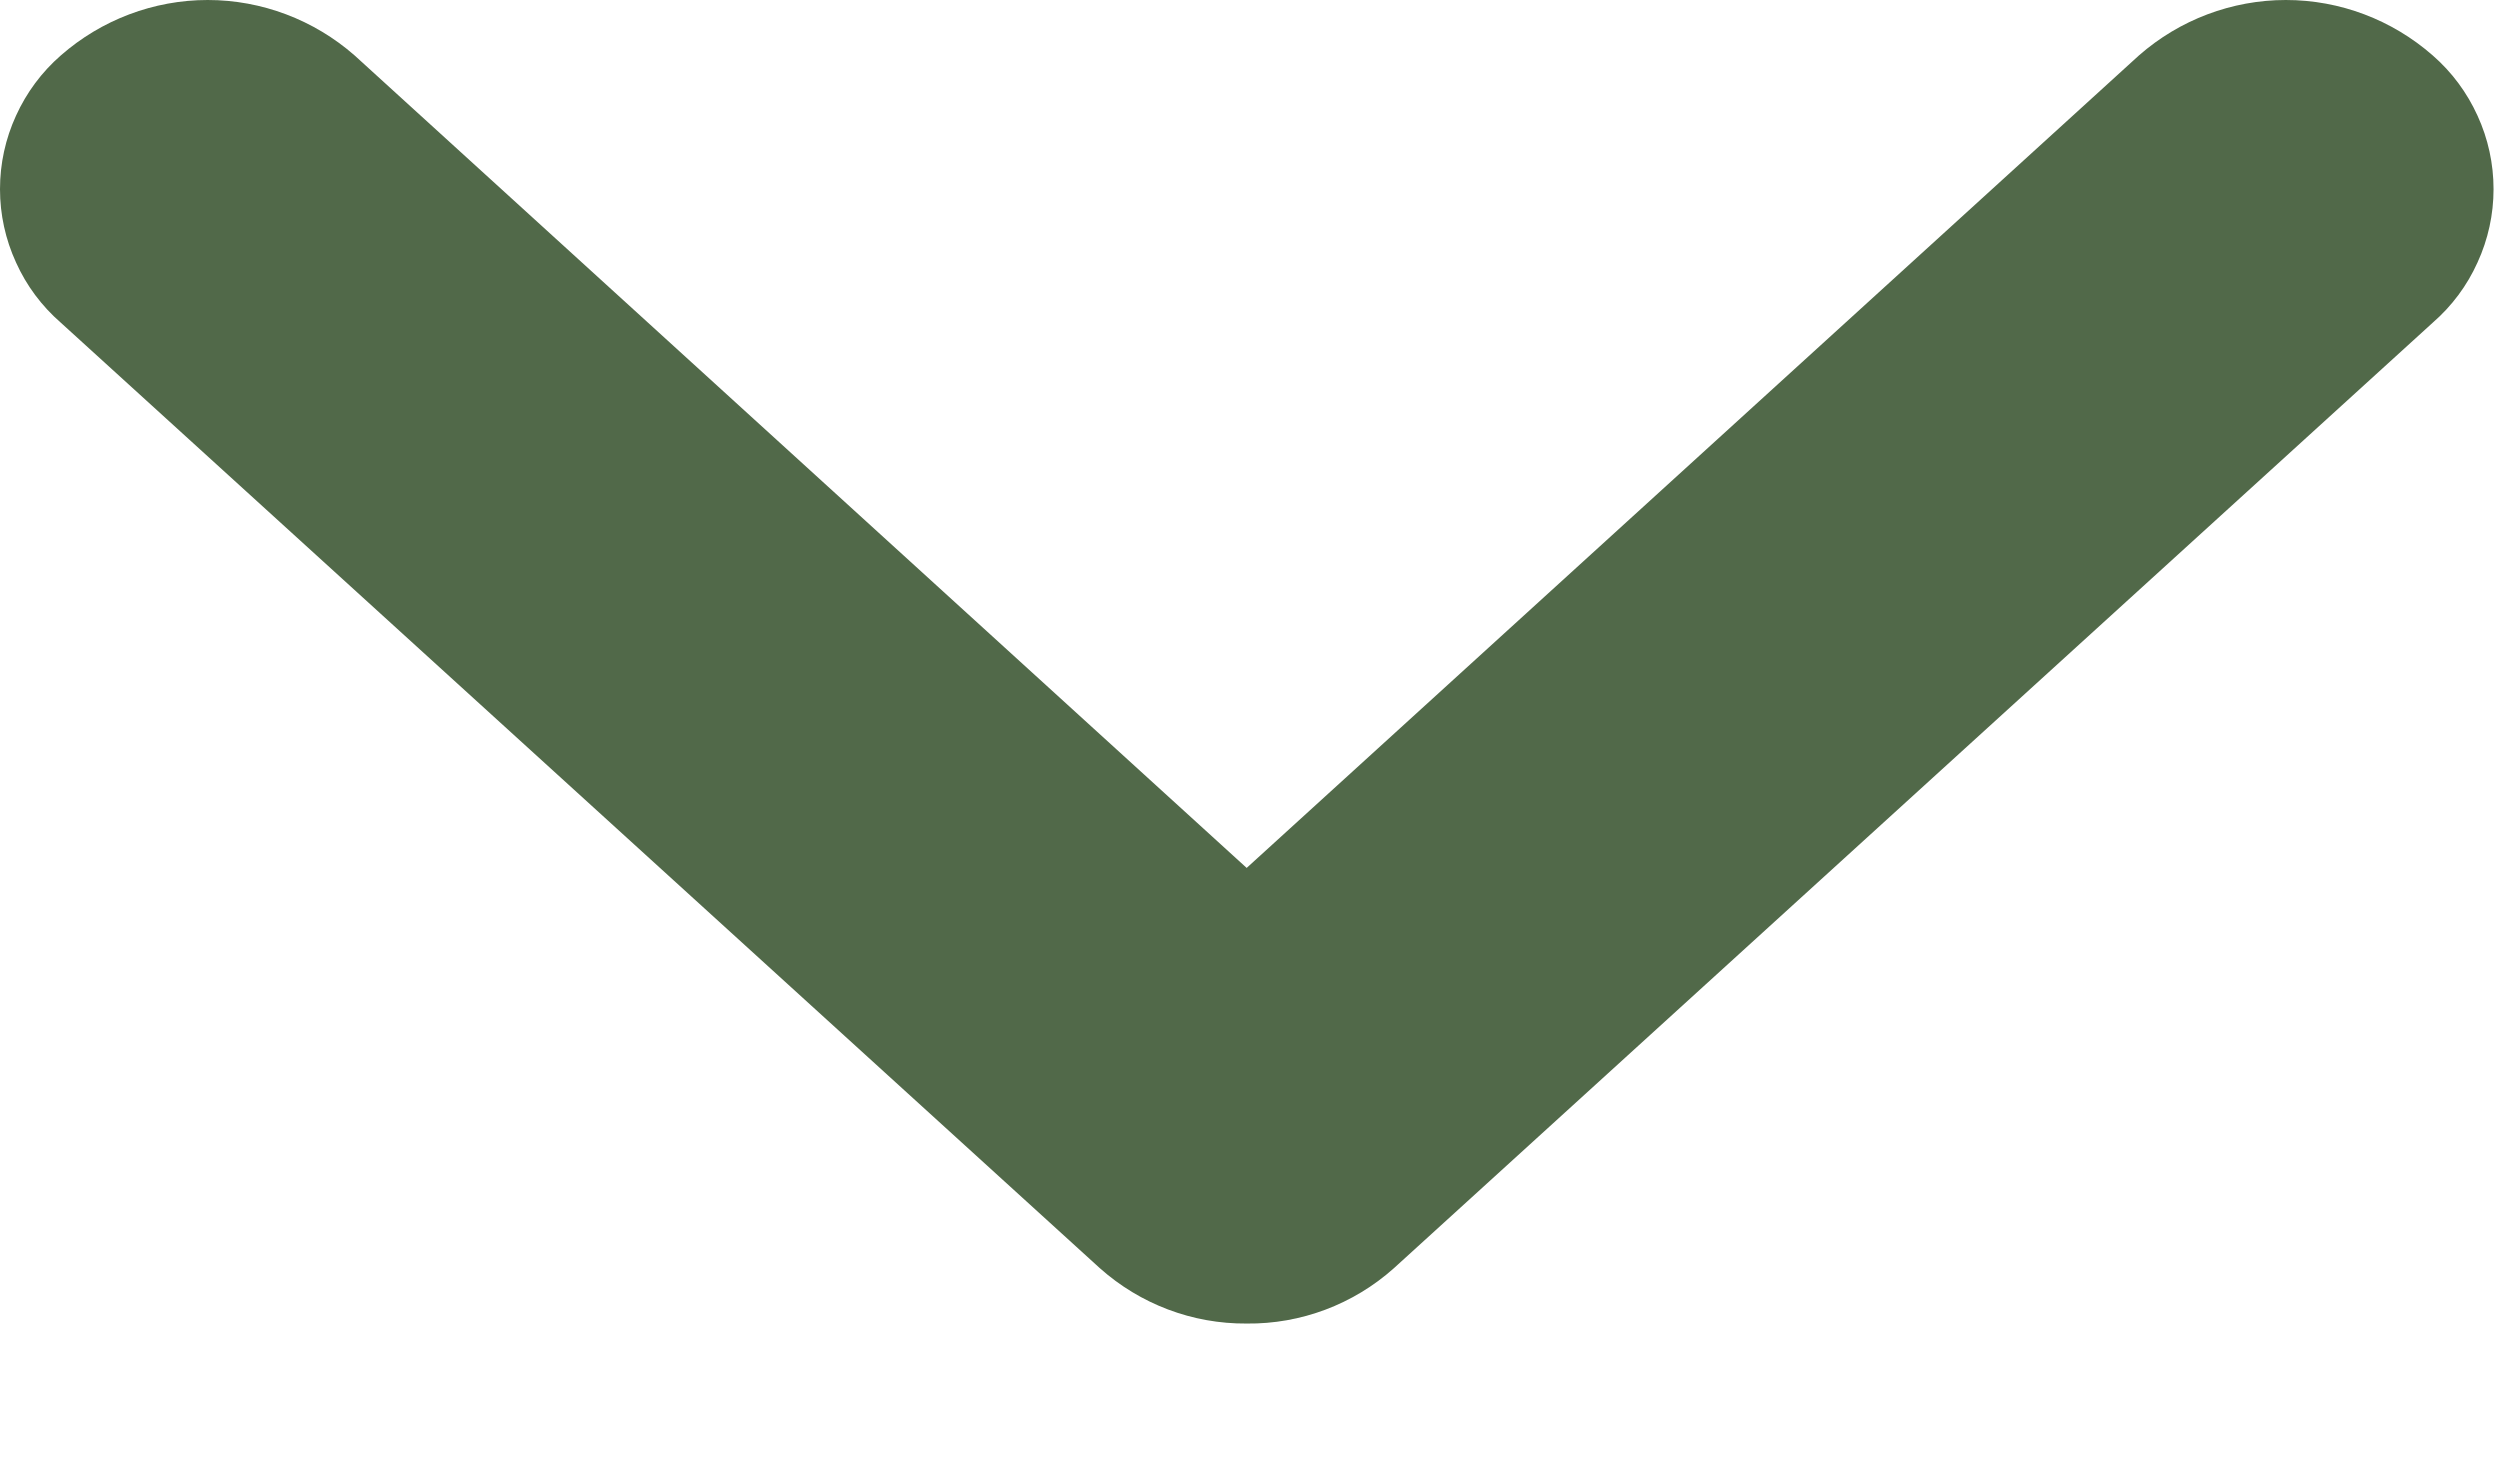 <svg width="12" height="7" viewBox="0 0 12 7" fill="none" xmlns="http://www.w3.org/2000/svg">
<path d="M5.984 6.353C5.724 6.355 5.473 6.26 5.279 6.087L0.292 1.549C0.2 1.469 0.127 1.371 0.077 1.26C0.026 1.149 0 1.029 0 0.908C0 0.786 0.026 0.666 0.077 0.555C0.127 0.445 0.2 0.346 0.292 0.266C0.487 0.095 0.738 0 0.997 0C1.256 0 1.507 0.095 1.702 0.266L5.984 4.166L10.267 0.266C10.462 0.095 10.713 0 10.972 0C11.232 0 11.482 0.095 11.677 0.266C11.769 0.346 11.842 0.445 11.892 0.555C11.943 0.666 11.969 0.786 11.969 0.908C11.969 1.029 11.943 1.149 11.892 1.26C11.842 1.371 11.769 1.469 11.677 1.549L6.69 6.088C6.496 6.261 6.244 6.356 5.984 6.353V6.353Z" fill="#516949"/>
</svg>
